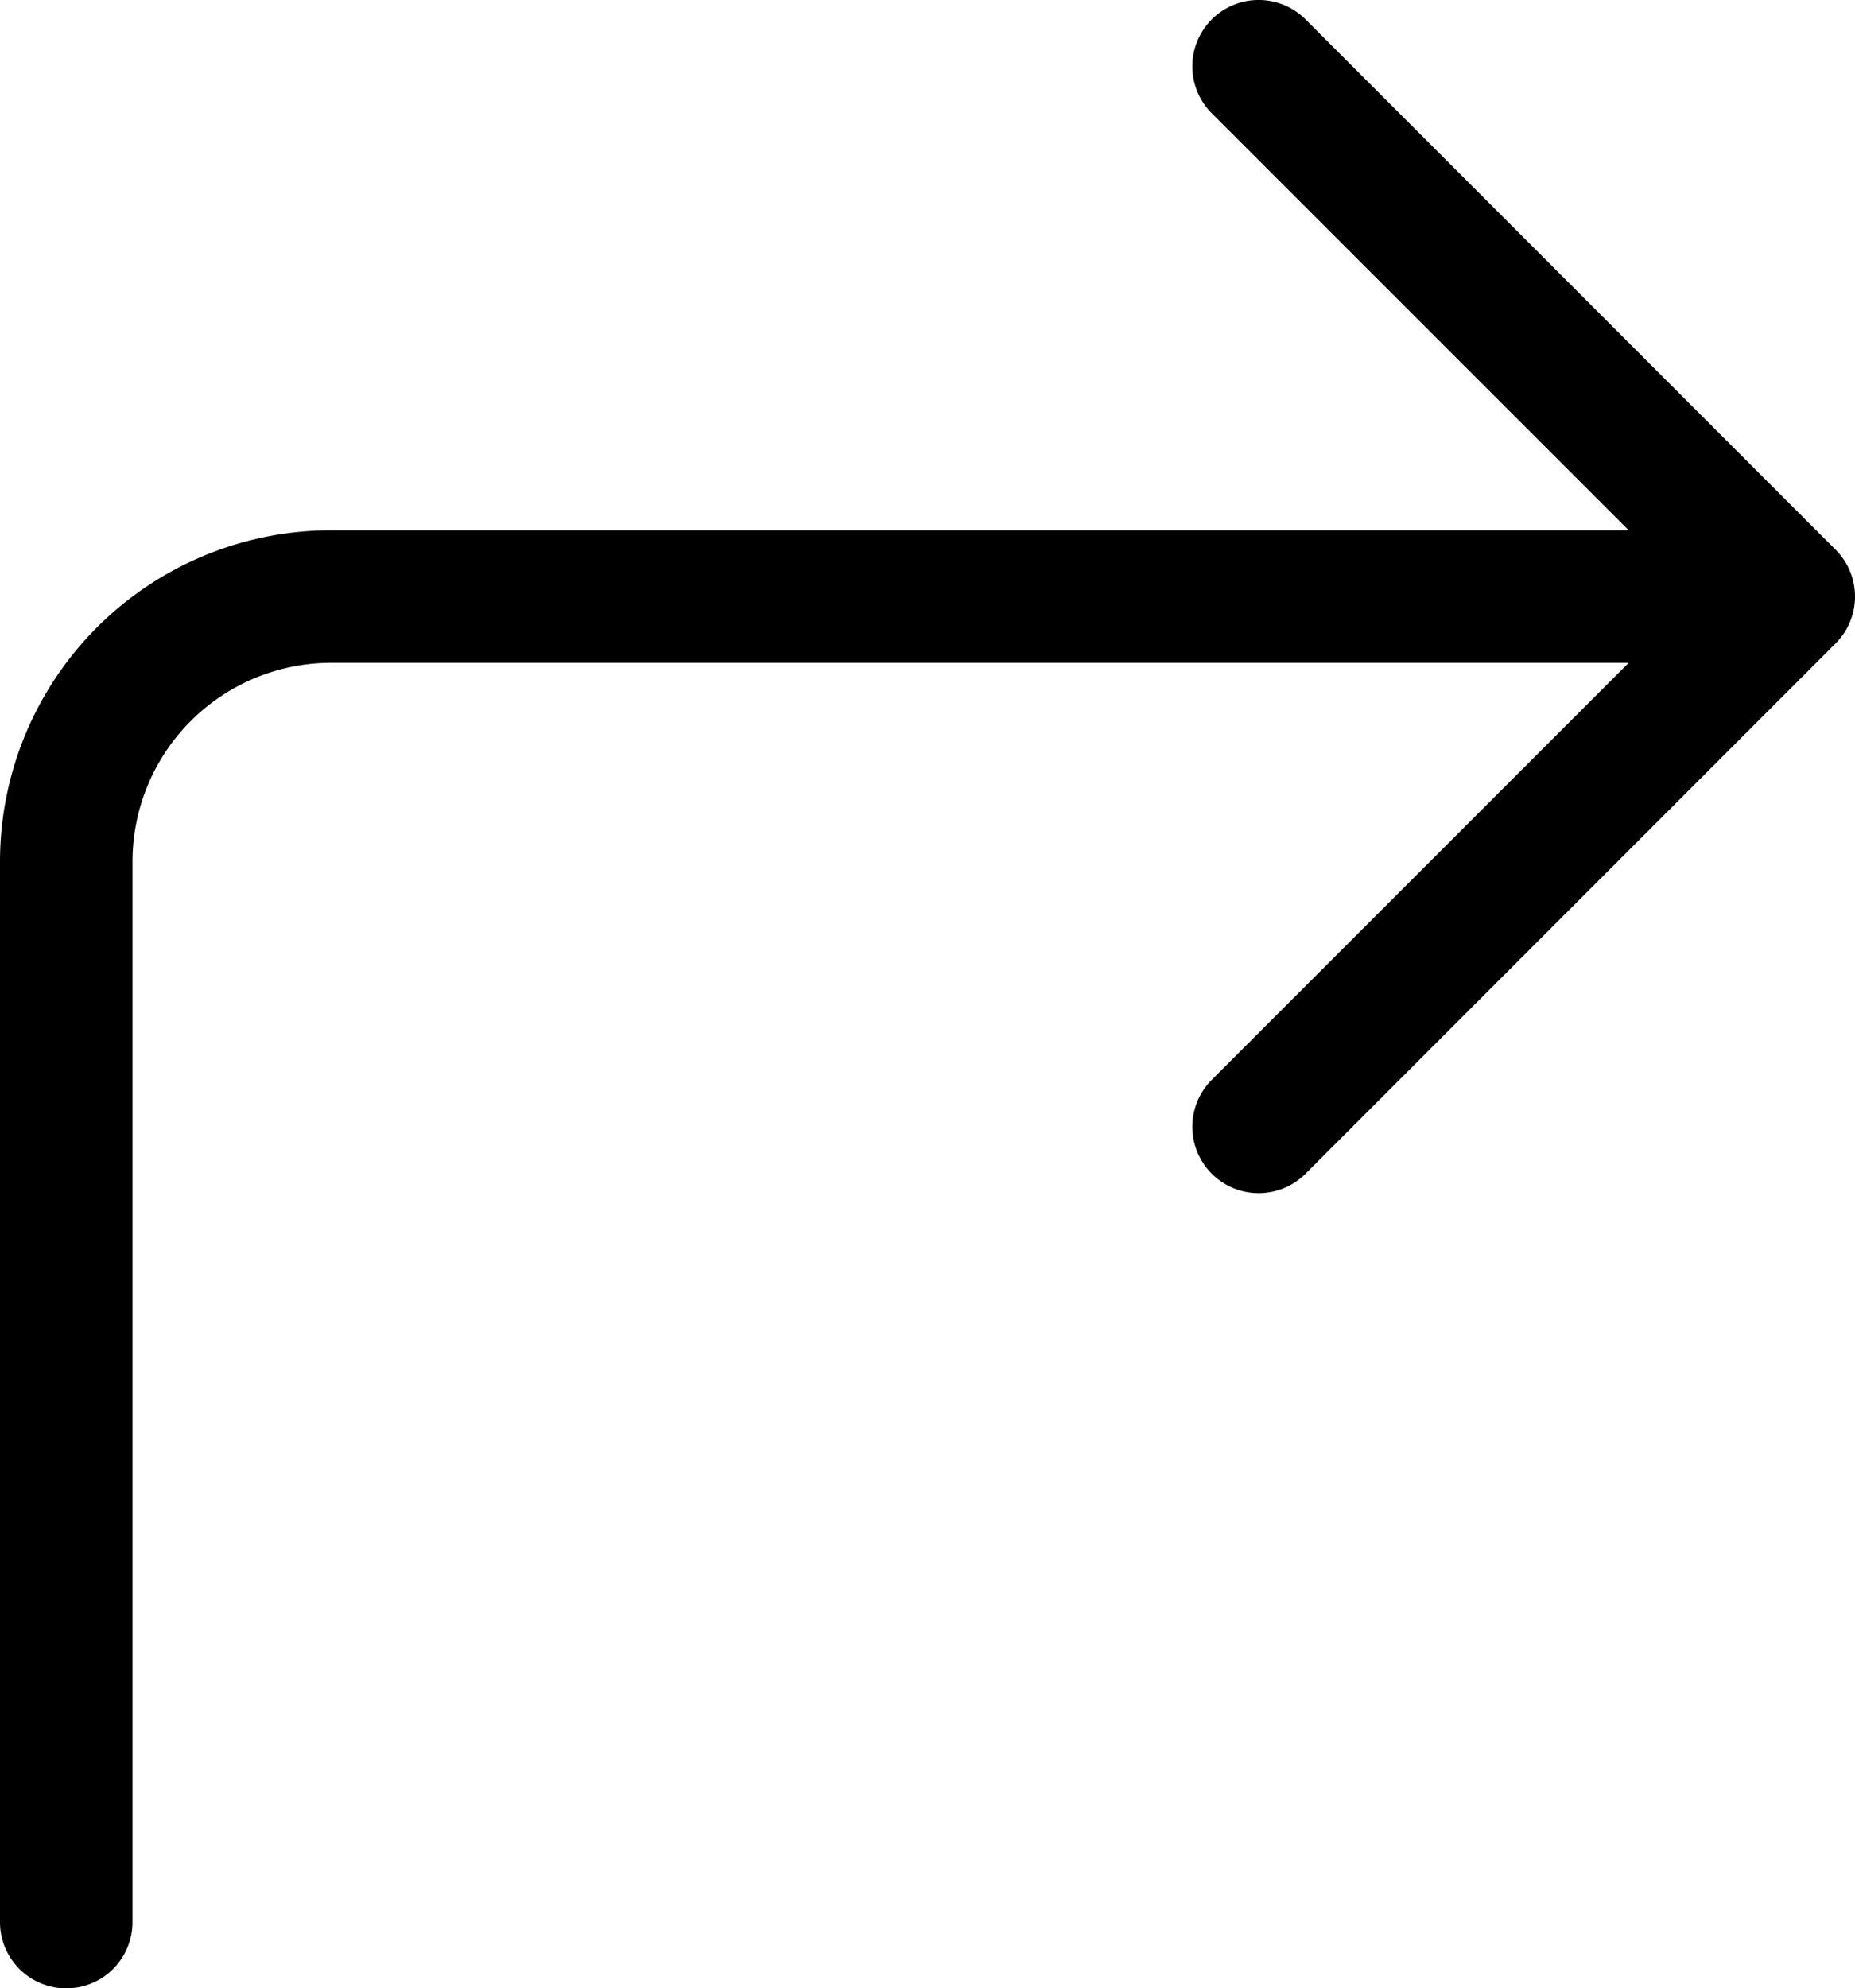 <?xml version="1.0" encoding="UTF-8" standalone="no"?>
<svg
   width="105.829"
   height="113.385"
   fill="currentColor"
   class="bi bi-arrow-90deg-right"
   viewBox="0 0 105.829 113.385"
   version="1.1"
   id="svg4795"
   sodipodi:docname="rot90cw.svg"
   inkscape:version="1.1.2 (0a00cf5339, 2022-02-04)"
   xmlns:inkscape="http://www.inkscape.org/namespaces/inkscape"
   xmlns:sodipodi="http://sodipodi.sourceforge.net/DTD/sodipodi-0.dtd"
   xmlns="http://www.w3.org/2000/svg"
   xmlns:svg="http://www.w3.org/2000/svg">
  <defs
     id="defs4799" />
  <sodipodi:namedview
     id="namedview4797"
     pagecolor="#ffffff"
     bordercolor="#666666"
     borderopacity="1.0"
     inkscape:pageshadow="2"
     inkscape:pageopacity="0.0"
     inkscape:pagecheckerboard="0"
     showgrid="false"
     fit-margin-top="0"
     fit-margin-left="0"
     fit-margin-right="0"
     fit-margin-bottom="0"
     inkscape:zoom="4.2"
     inkscape:cx="7.1428571"
     inkscape:cy="7.9761905"
     inkscape:window-width="2100"
     inkscape:window-height="1123"
     inkscape:window-x="3910"
     inkscape:window-y="44"
     inkscape:window-maximized="0"
     inkscape:current-layer="svg4795" />
  <path
     fill-rule="evenodd"
     d="m 104.719,36.694 a 3.779,3.779 0 0 0 0,-5.352 L 74.484,1.107 A 3.784,3.784 0 0 0 69.132,6.459 L 92.92,30.239 H 18.897 A 18.897,18.897 0 0 0 0,49.136 V 109.606 a 3.779,3.779 0 0 0 7.559,0 V 49.136 A 11.338,11.338 0 0 1 18.897,37.797 H 92.92 L 69.132,61.577 a 3.784,3.784 0 0 0 5.352,5.352 z"
     id="path4793"
     style="stroke-width:1" />
</svg>
